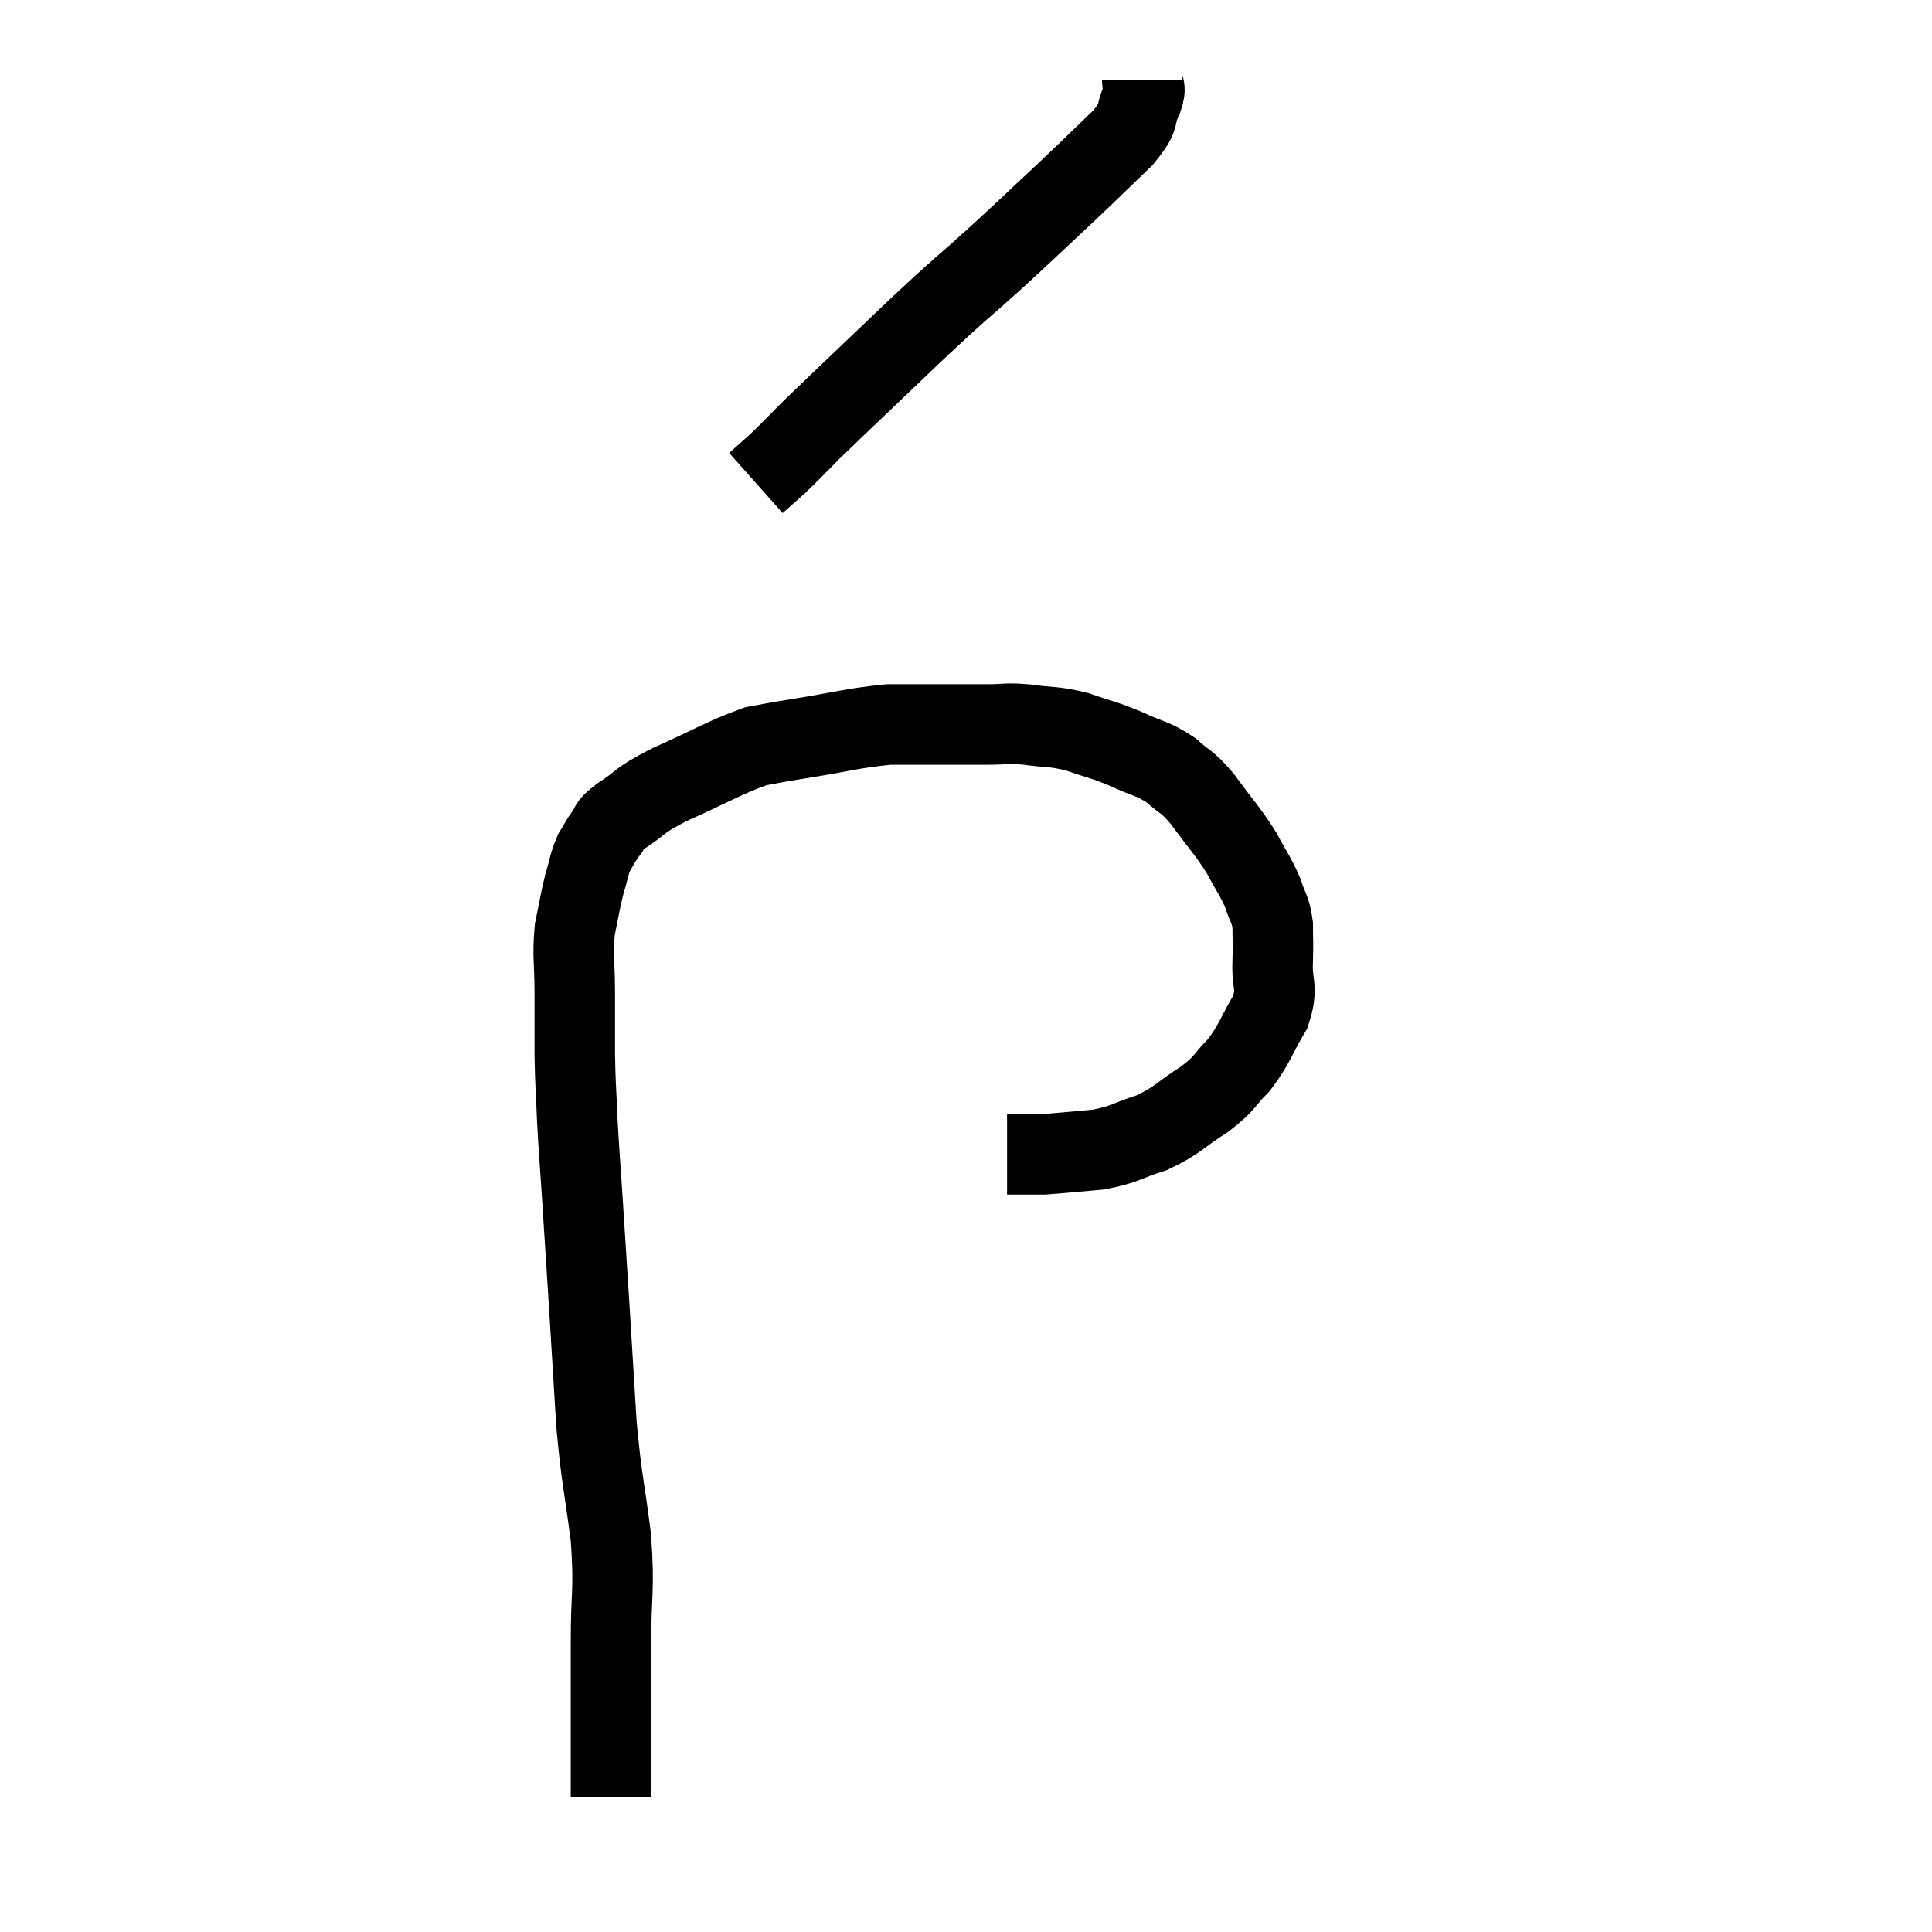 <svg width="48" height="48" viewBox="0 0 48 48" xmlns="http://www.w3.org/2000/svg"><path d="M 15.18 44.64 C 15.18 42.72, 15.18 42.405, 15.18 40.8 C 15.18 39.51, 15.27 39.57, 15.18 38.22 C 15 36.81, 14.955 36.84, 14.82 35.4 C 14.73 33.93, 14.73 33.9, 14.64 32.46 C 14.55 31.05, 14.535 30.81, 14.46 29.64 C 14.4 28.71, 14.385 28.635, 14.34 27.78 C 14.31 27, 14.295 27, 14.28 26.22 C 14.28 25.44, 14.28 25.44, 14.28 24.66 C 14.28 23.88, 14.22 23.775, 14.28 23.1 C 14.4 22.53, 14.4 22.44, 14.52 21.96 C 14.64 21.57, 14.625 21.495, 14.76 21.18 C 14.91 20.94, 14.895 20.925, 15.06 20.7 C 15.24 20.49, 15.03 20.58, 15.42 20.28 C 16.02 19.89, 15.78 19.935, 16.62 19.5 C 17.7 19.02, 17.985 18.825, 18.78 18.54 C 19.29 18.45, 18.975 18.495, 19.8 18.36 C 20.94 18.18, 21.165 18.09, 22.08 18 C 22.77 18, 22.845 18, 23.46 18 C 24 18, 24.03 18, 24.54 18 C 25.02 18, 24.945 17.955, 25.5 18 C 26.13 18.09, 26.145 18.03, 26.76 18.18 C 27.36 18.39, 27.375 18.36, 27.96 18.6 C 28.53 18.87, 28.62 18.825, 29.1 19.14 C 29.49 19.5, 29.445 19.35, 29.88 19.86 C 30.36 20.52, 30.465 20.595, 30.84 21.18 C 31.11 21.69, 31.185 21.75, 31.38 22.2 C 31.5 22.59, 31.56 22.56, 31.62 22.98 C 31.62 23.43, 31.635 23.34, 31.62 23.88 C 31.59 24.51, 31.77 24.495, 31.56 25.14 C 31.17 25.8, 31.185 25.92, 30.78 26.46 C 30.36 26.88, 30.48 26.88, 29.94 27.3 C 29.28 27.72, 29.28 27.825, 28.62 28.14 C 27.96 28.35, 27.975 28.425, 27.3 28.56 C 26.61 28.62, 26.34 28.65, 25.92 28.68 C 25.77 28.68, 25.725 28.68, 25.62 28.68 C 25.56 28.68, 25.605 28.68, 25.5 28.68 C 25.35 28.68, 25.32 28.68, 25.2 28.68 C 25.11 28.68, 25.065 28.68, 25.02 28.68 L 25.02 28.68" fill="none" stroke="black" stroke-width="2"></path><path d="M 28.38 1.98 C 28.38 2.22, 28.5 2.1, 28.38 2.46 C 28.14 2.94, 28.395 2.82, 27.9 3.42 C 27.15 4.14, 27.21 4.095, 26.4 4.86 C 25.53 5.67, 25.545 5.67, 24.66 6.48 C 23.76 7.29, 23.985 7.05, 22.86 8.1 C 21.51 9.39, 21.045 9.825, 20.16 10.68 C 19.74 11.1, 19.665 11.19, 19.32 11.52 C 19.05 11.76, 18.915 11.88, 18.78 12 C 18.78 12, 18.78 12, 18.78 12 L 18.78 12" fill="none" stroke="black" stroke-width="2"></path></svg>